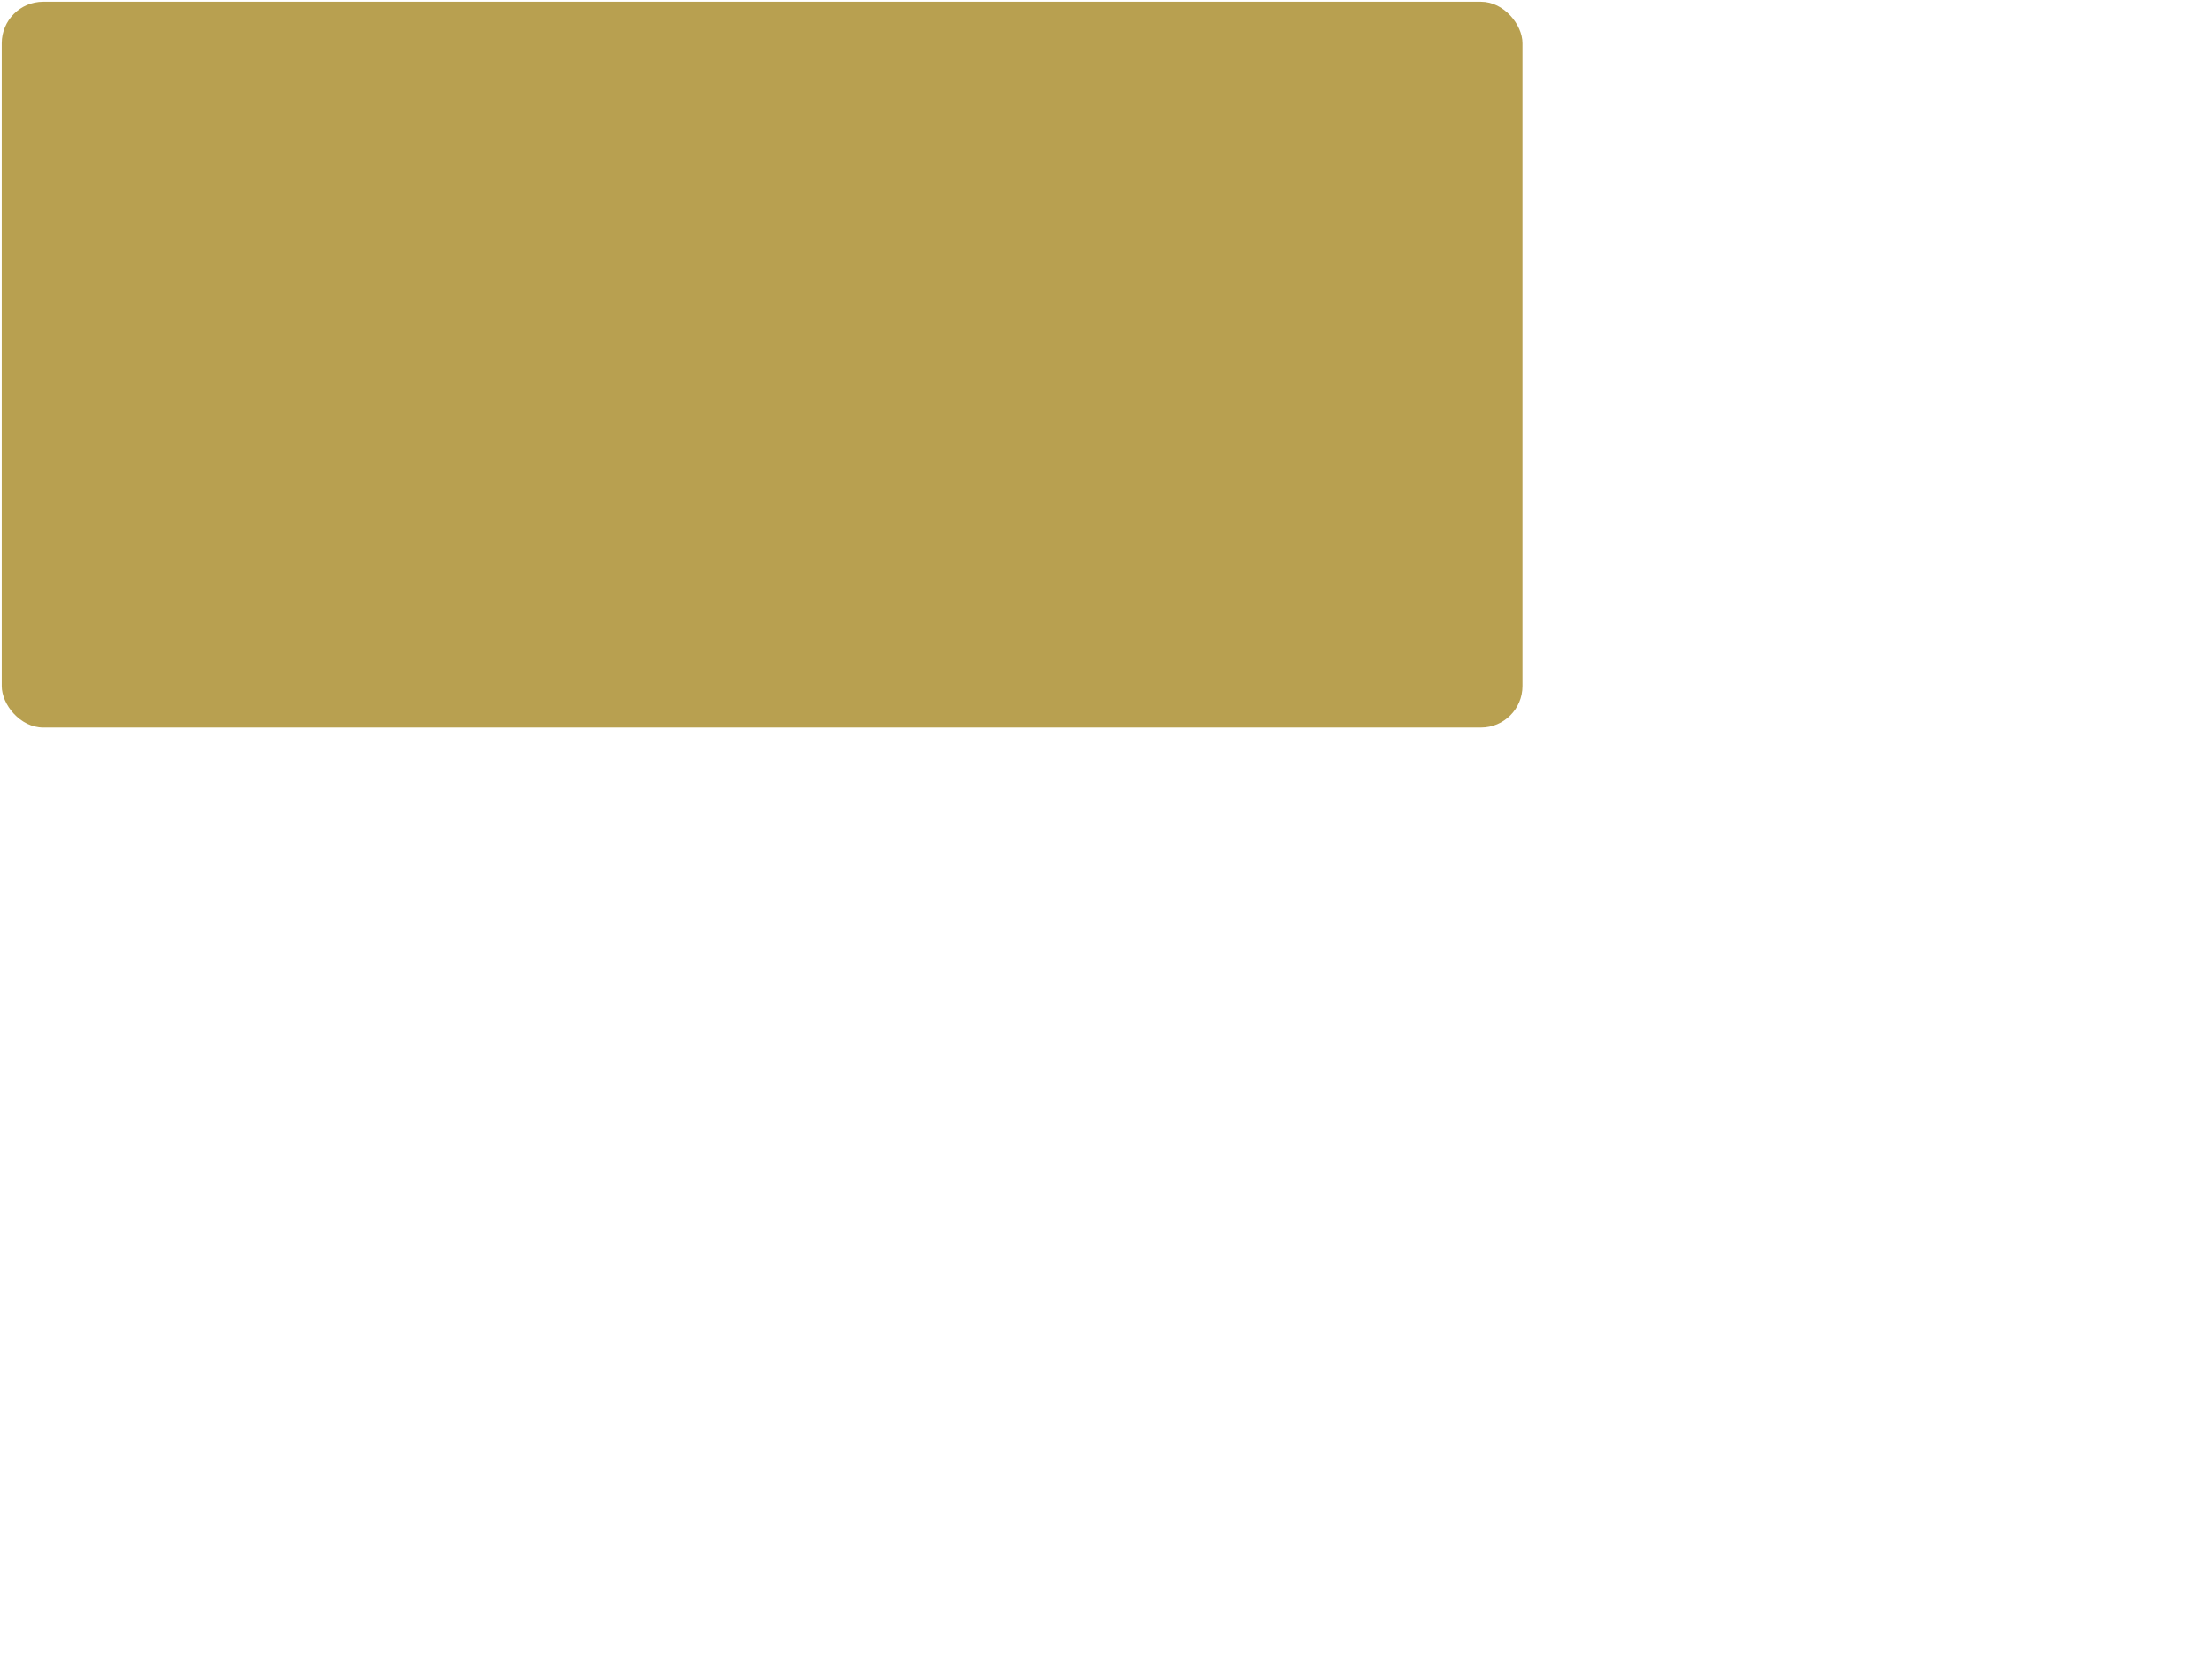 <?xml version="1.0" encoding="UTF-8" standalone="no" ?>
<!DOCTYPE svg PUBLIC "-//W3C//DTD SVG 1.1//EN" "http://www.w3.org/Graphics/SVG/1.1/DTD/svg11.dtd">
<svg xmlns="http://www.w3.org/2000/svg" xmlns:xlink="http://www.w3.org/1999/xlink" version="1.1" width="640" height="480" viewBox="0 0 640 480" xml:space="preserve">
<desc>Created with Fabric.js 3.6.6</desc>
<defs>
</defs>
<g transform="matrix(1 0 0 1 220.5 105.5)" id="rect2"  >
<rect style="stroke: none; stroke-width: 1; stroke-dasharray: none; stroke-linecap: butt; stroke-dashoffset: 0; stroke-linejoin: miter; stroke-miterlimit: 4; fill: rgb(184,160,80); fill-rule: evenodd; opacity: 1;"  x="-220" y="-105" rx="12" ry="12" width="440" height="210" />
</g>
<g transform="matrix(1 0 0 1 166.5 10)"  >
<path style="stroke: rgb(184,160,80); stroke-width: 1; stroke-dasharray: none; stroke-linecap: round; stroke-dashoffset: 0; stroke-linejoin: round; stroke-miterlimit: 10; fill: none; fill-rule: nonzero; opacity: 1;"  transform=" translate(-166.5, -10)" d="M 166.499 10 L 166.501 10" stroke-linecap="round" />
</g>
</svg>